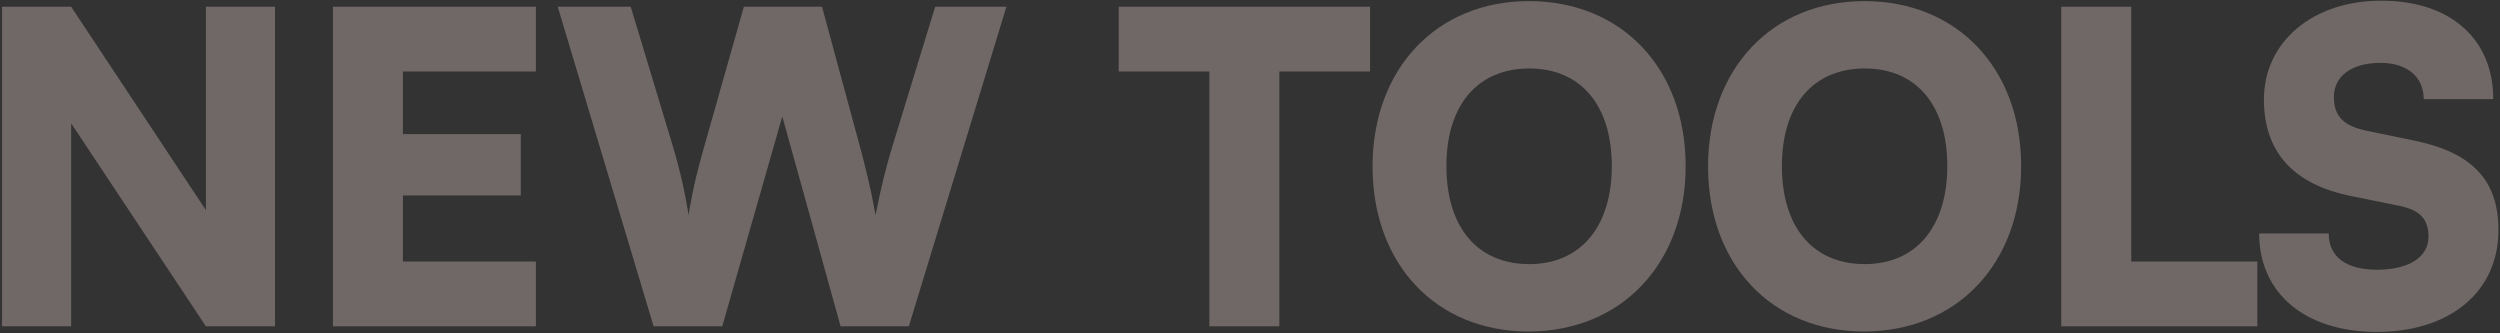 <svg width="1042" height="139" viewBox="0 0 1042 139" fill="none" xmlns="http://www.w3.org/2000/svg">
<rect x="0" y="0" width="1042" height="139" fill="#333333" stroke="none"/>
<path d="M29.659 136H0.859V2.8H29.659L85.819 87.58V2.8H114.619V136H85.819L29.659 51.4V136Z" fill="#FFE5DD" fill-opacity="0.3"/>
<path d="M223.363 136H138.763V2.8H223.363V29.8H167.923V55.9H217.063V81.46H167.923V109H223.363V136Z" fill="#FFE5DD" fill-opacity="0.3"/>
<path d="M272.42 136L232.46 2.8H262.88L280.34 60.58C282.68 68.5 284.84 76.42 287 89.56C289.16 76.42 291.32 68.86 293.66 60.58L310.04 2.8H342.62L358.28 60.58C360.44 68.68 362.6 76.78 364.94 89.56C367.64 76.06 369.62 68.68 371.96 60.94L389.78 2.8H419.48L378.8 136H350.36L326.06 48.52L301.04 136H272.42Z" fill="#FFE5DD" fill-opacity="0.3"/>
<path d="M466.277 29.8V2.8H571.038V29.8H533.237V136H504.078V29.8H466.277Z" fill="#FFE5DD" fill-opacity="0.3"/>
<path d="M702.581 69.22C702.581 109.9 675.761 138.16 637.061 138.16C598.541 138.16 572.081 110.08 572.081 69.4C572.081 28.72 598.721 0.46 637.241 0.46C675.941 0.46 702.581 28.54 702.581 69.22ZM671.801 69.22C671.801 43.84 658.841 28.54 637.421 28.54C615.821 28.54 602.861 43.84 602.861 69.22C602.861 94.78 615.821 110.08 637.421 110.08C658.841 110.08 671.801 94.42 671.801 69.22Z" fill="#FFE5DD" fill-opacity="0.3"/>
<path d="M842.418 69.22C842.418 109.9 815.598 138.16 776.898 138.16C738.378 138.16 711.918 110.08 711.918 69.4C711.918 28.72 738.558 0.46 777.078 0.46C815.778 0.46 842.418 28.54 842.418 69.22ZM811.638 69.22C811.638 43.84 798.678 28.54 777.258 28.54C755.658 28.54 742.698 43.84 742.698 69.22C742.698 94.78 755.658 110.08 777.258 110.08C798.678 110.08 811.638 94.42 811.638 69.22Z" fill="#FFE5DD" fill-opacity="0.3"/>
<path d="M888.296 2.8V109H940.856V136H859.136V2.8H888.296Z" fill="#FFE5DD" fill-opacity="0.3"/>
<path d="M943.605 41.5C943.605 17.38 963.945 0.28 992.565 0.28C1021.19 0.28 1039.19 16.12 1039.19 41.32H1010.21C1010.21 31.96 1003.19 26.2 992.205 26.2C980.325 26.2 972.765 31.6 972.765 40.42C972.765 48.52 976.905 52.48 986.265 54.46L1006.25 58.6C1030.01 63.46 1041.35 74.8 1041.35 95.86C1041.35 121.6 1021.19 138.34 990.585 138.34C960.885 138.34 941.625 122.32 941.625 97.3H970.605C970.605 107.02 977.805 112.42 990.765 112.42C1003.91 112.42 1012.19 107.2 1012.19 98.74C1012.19 91.36 1008.77 87.58 999.945 85.78L979.605 81.64C955.845 76.78 943.605 63.28 943.605 41.5Z" fill="#FFE5DD" fill-opacity="0.3"/>
</svg>
